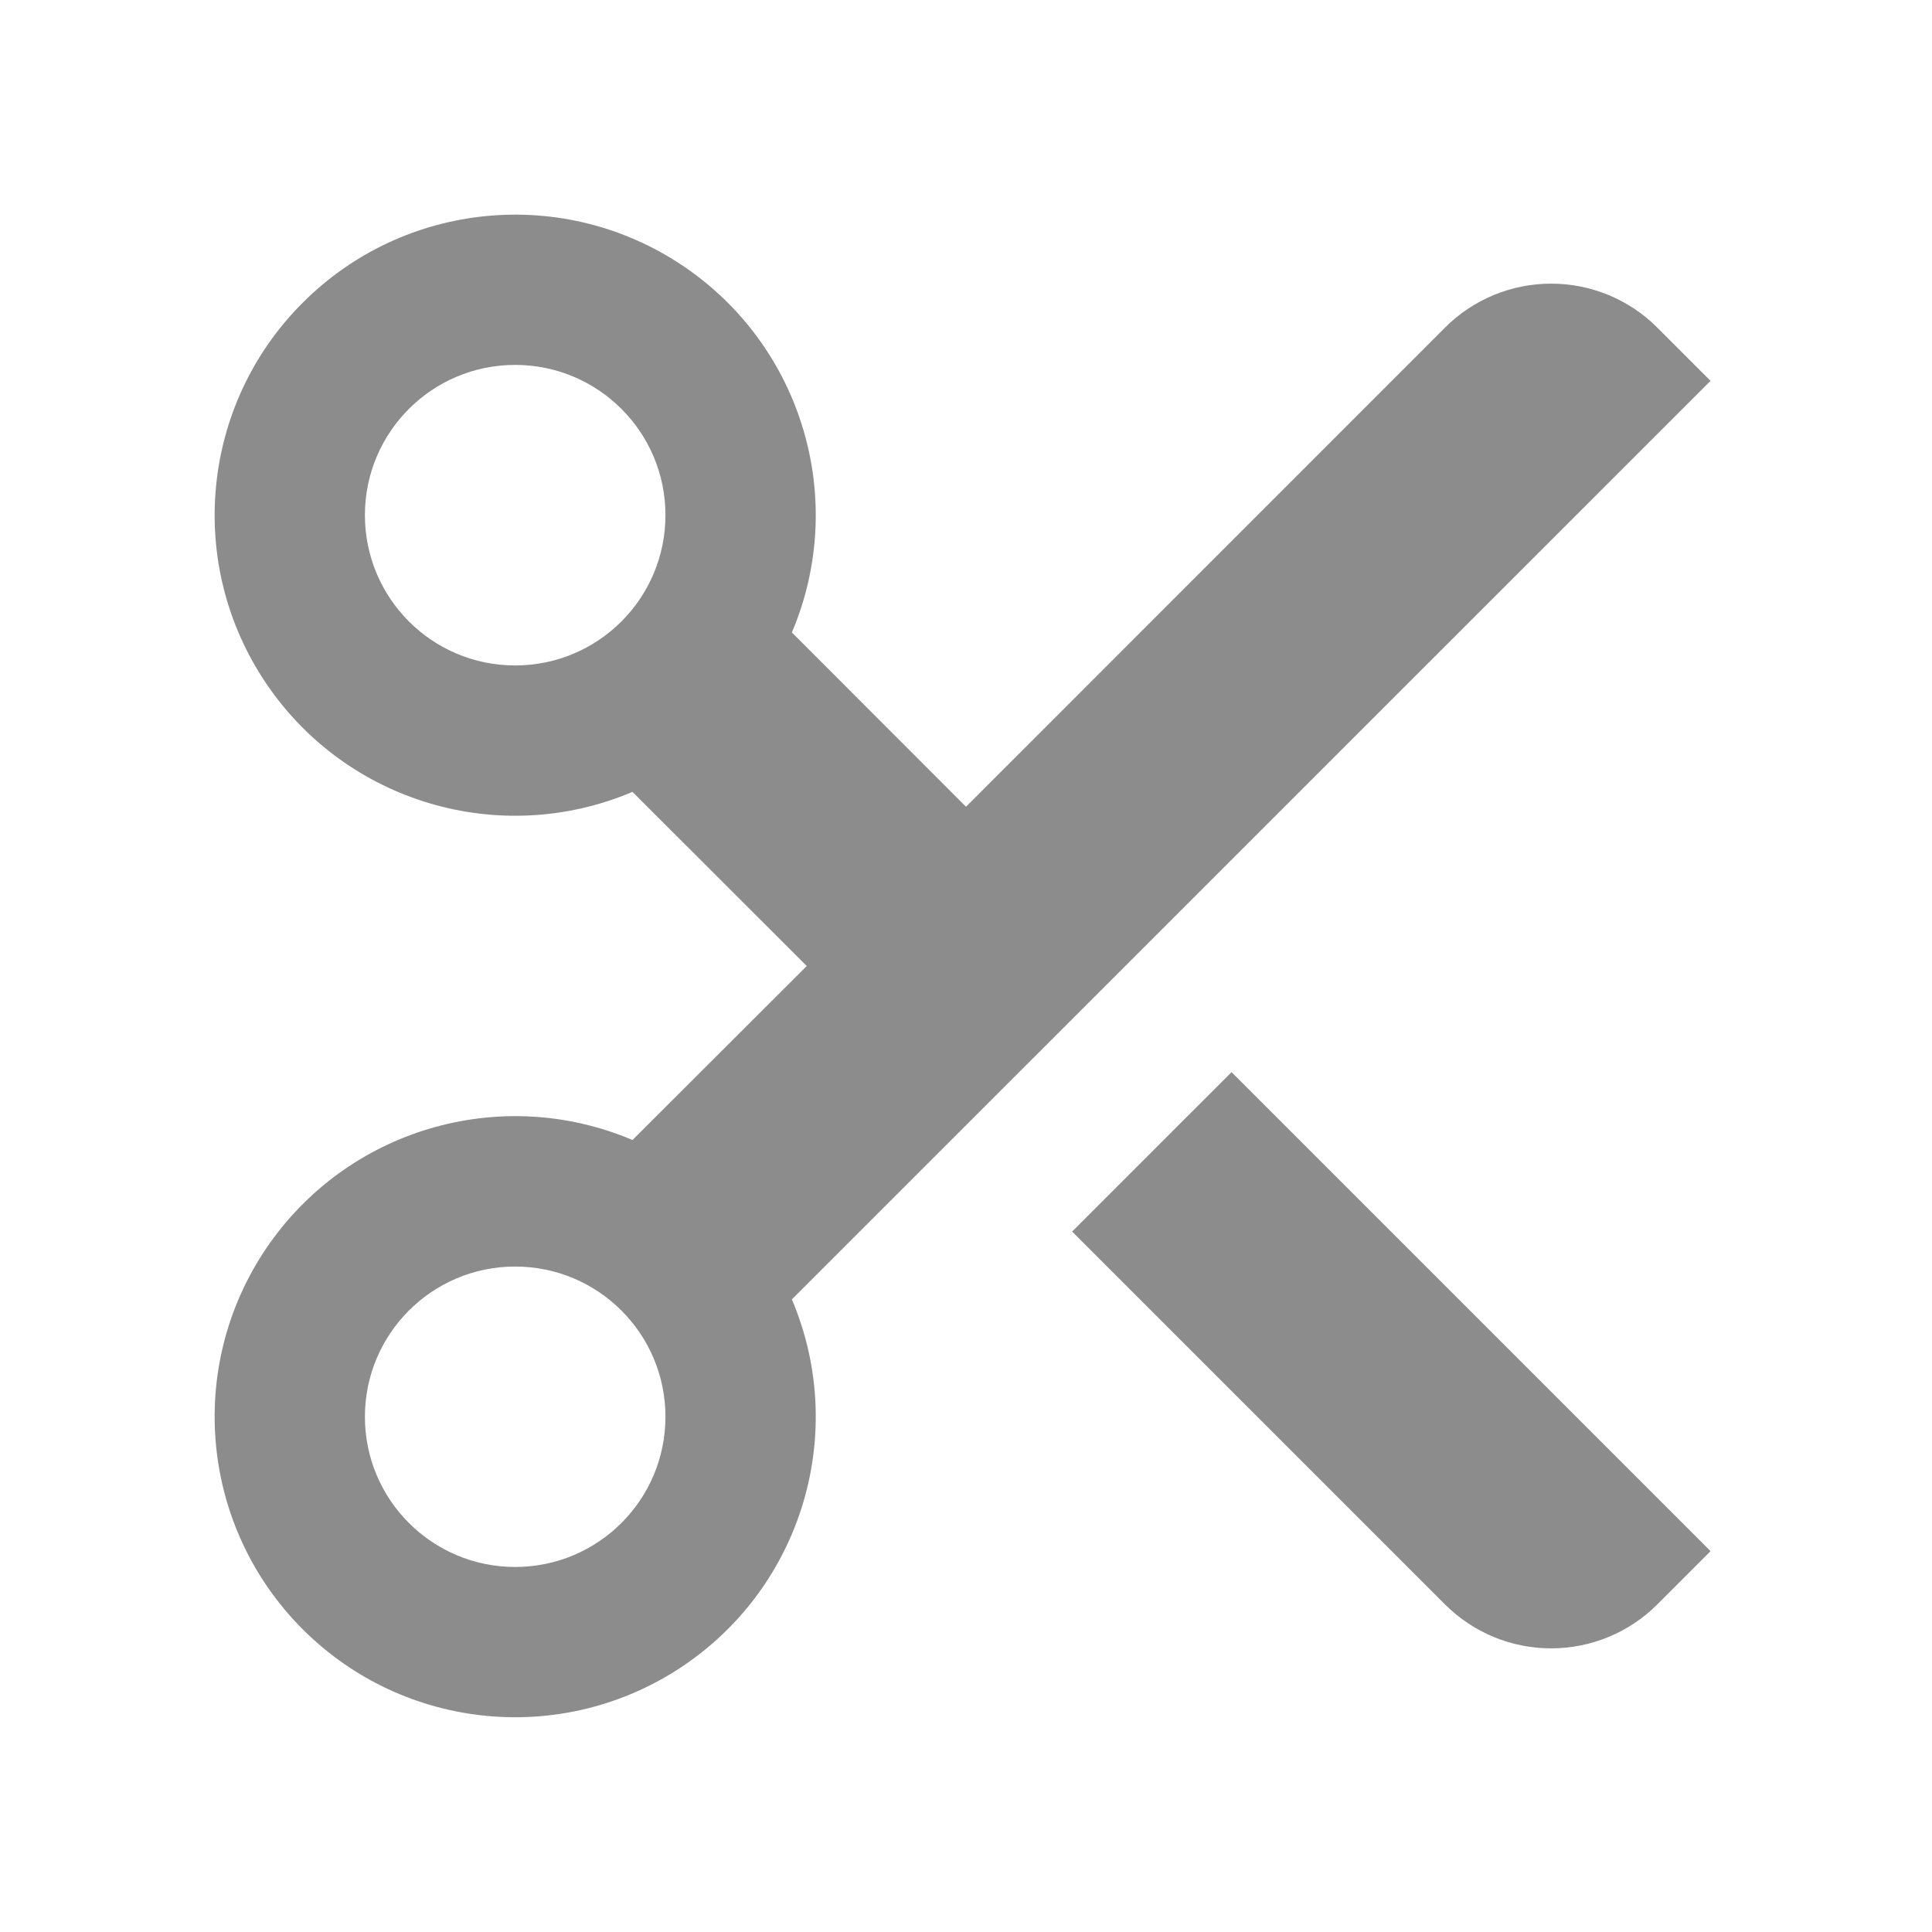 <?xml version="1.0" encoding="UTF-8"?>
<svg width="16px" height="16px" viewBox="0 0 16 16" version="1.1" xmlns="http://www.w3.org/2000/svg" xmlns:xlink="http://www.w3.org/1999/xlink">
    <title>scissors-fill</title>
    <g id="控件" stroke="none" stroke-width="1" fill="none" fill-rule="evenodd">
        <g id="列表icon" transform="translate(-41, -6)">
            <g id="插入单月格备份" transform="translate(35, 0)">
                <g id="scissors-fill" transform="translate(6.533, 6.533)">
                    <polygon id="路径" points="0 0 14.933 0 14.933 14.933 0 14.933"></polygon>
                    <path d="M6.025,4.705 L7.467,6.148 L11.433,2.181 C11.666,1.947 11.983,1.816 12.313,1.816 C12.643,1.816 12.96,1.947 13.193,2.181 L13.633,2.621 L6.025,10.228 C6.49,11.325 6.113,12.597 5.125,13.263 C4.137,13.929 2.816,13.802 1.974,12.96 C1.131,12.117 1.004,10.796 1.67,9.808 C2.336,8.821 3.608,8.443 4.705,8.908 L6.148,7.467 L4.705,6.025 C3.608,6.49 2.336,6.113 1.67,5.125 C1.004,4.137 1.131,2.816 1.974,1.974 C2.816,1.131 4.137,1.004 5.125,1.67 C6.113,2.336 6.49,3.608 6.025,4.705 Z M3.733,4.978 C4.421,4.978 4.978,4.421 4.978,3.733 C4.978,3.046 4.421,2.489 3.733,2.489 C3.046,2.489 2.489,3.046 2.489,3.733 C2.489,4.421 3.046,4.978 3.733,4.978 Z M3.733,12.444 C4.421,12.444 4.978,11.887 4.978,11.2 C4.978,10.513 4.421,9.956 3.733,9.956 C3.046,9.956 2.489,10.513 2.489,11.2 C2.489,11.887 3.046,12.444 3.733,12.444 Z M9.666,8.346 L13.633,12.313 L13.193,12.753 C12.96,12.987 12.643,13.118 12.313,13.118 C11.983,13.118 11.666,12.987 11.433,12.753 L8.346,9.666 L9.666,8.346 L9.666,8.346 Z" id="形状" fill="#8C8C8C" fill-rule="nonzero"></path>
                </g>
            </g>
        </g>
    </g>
</svg>